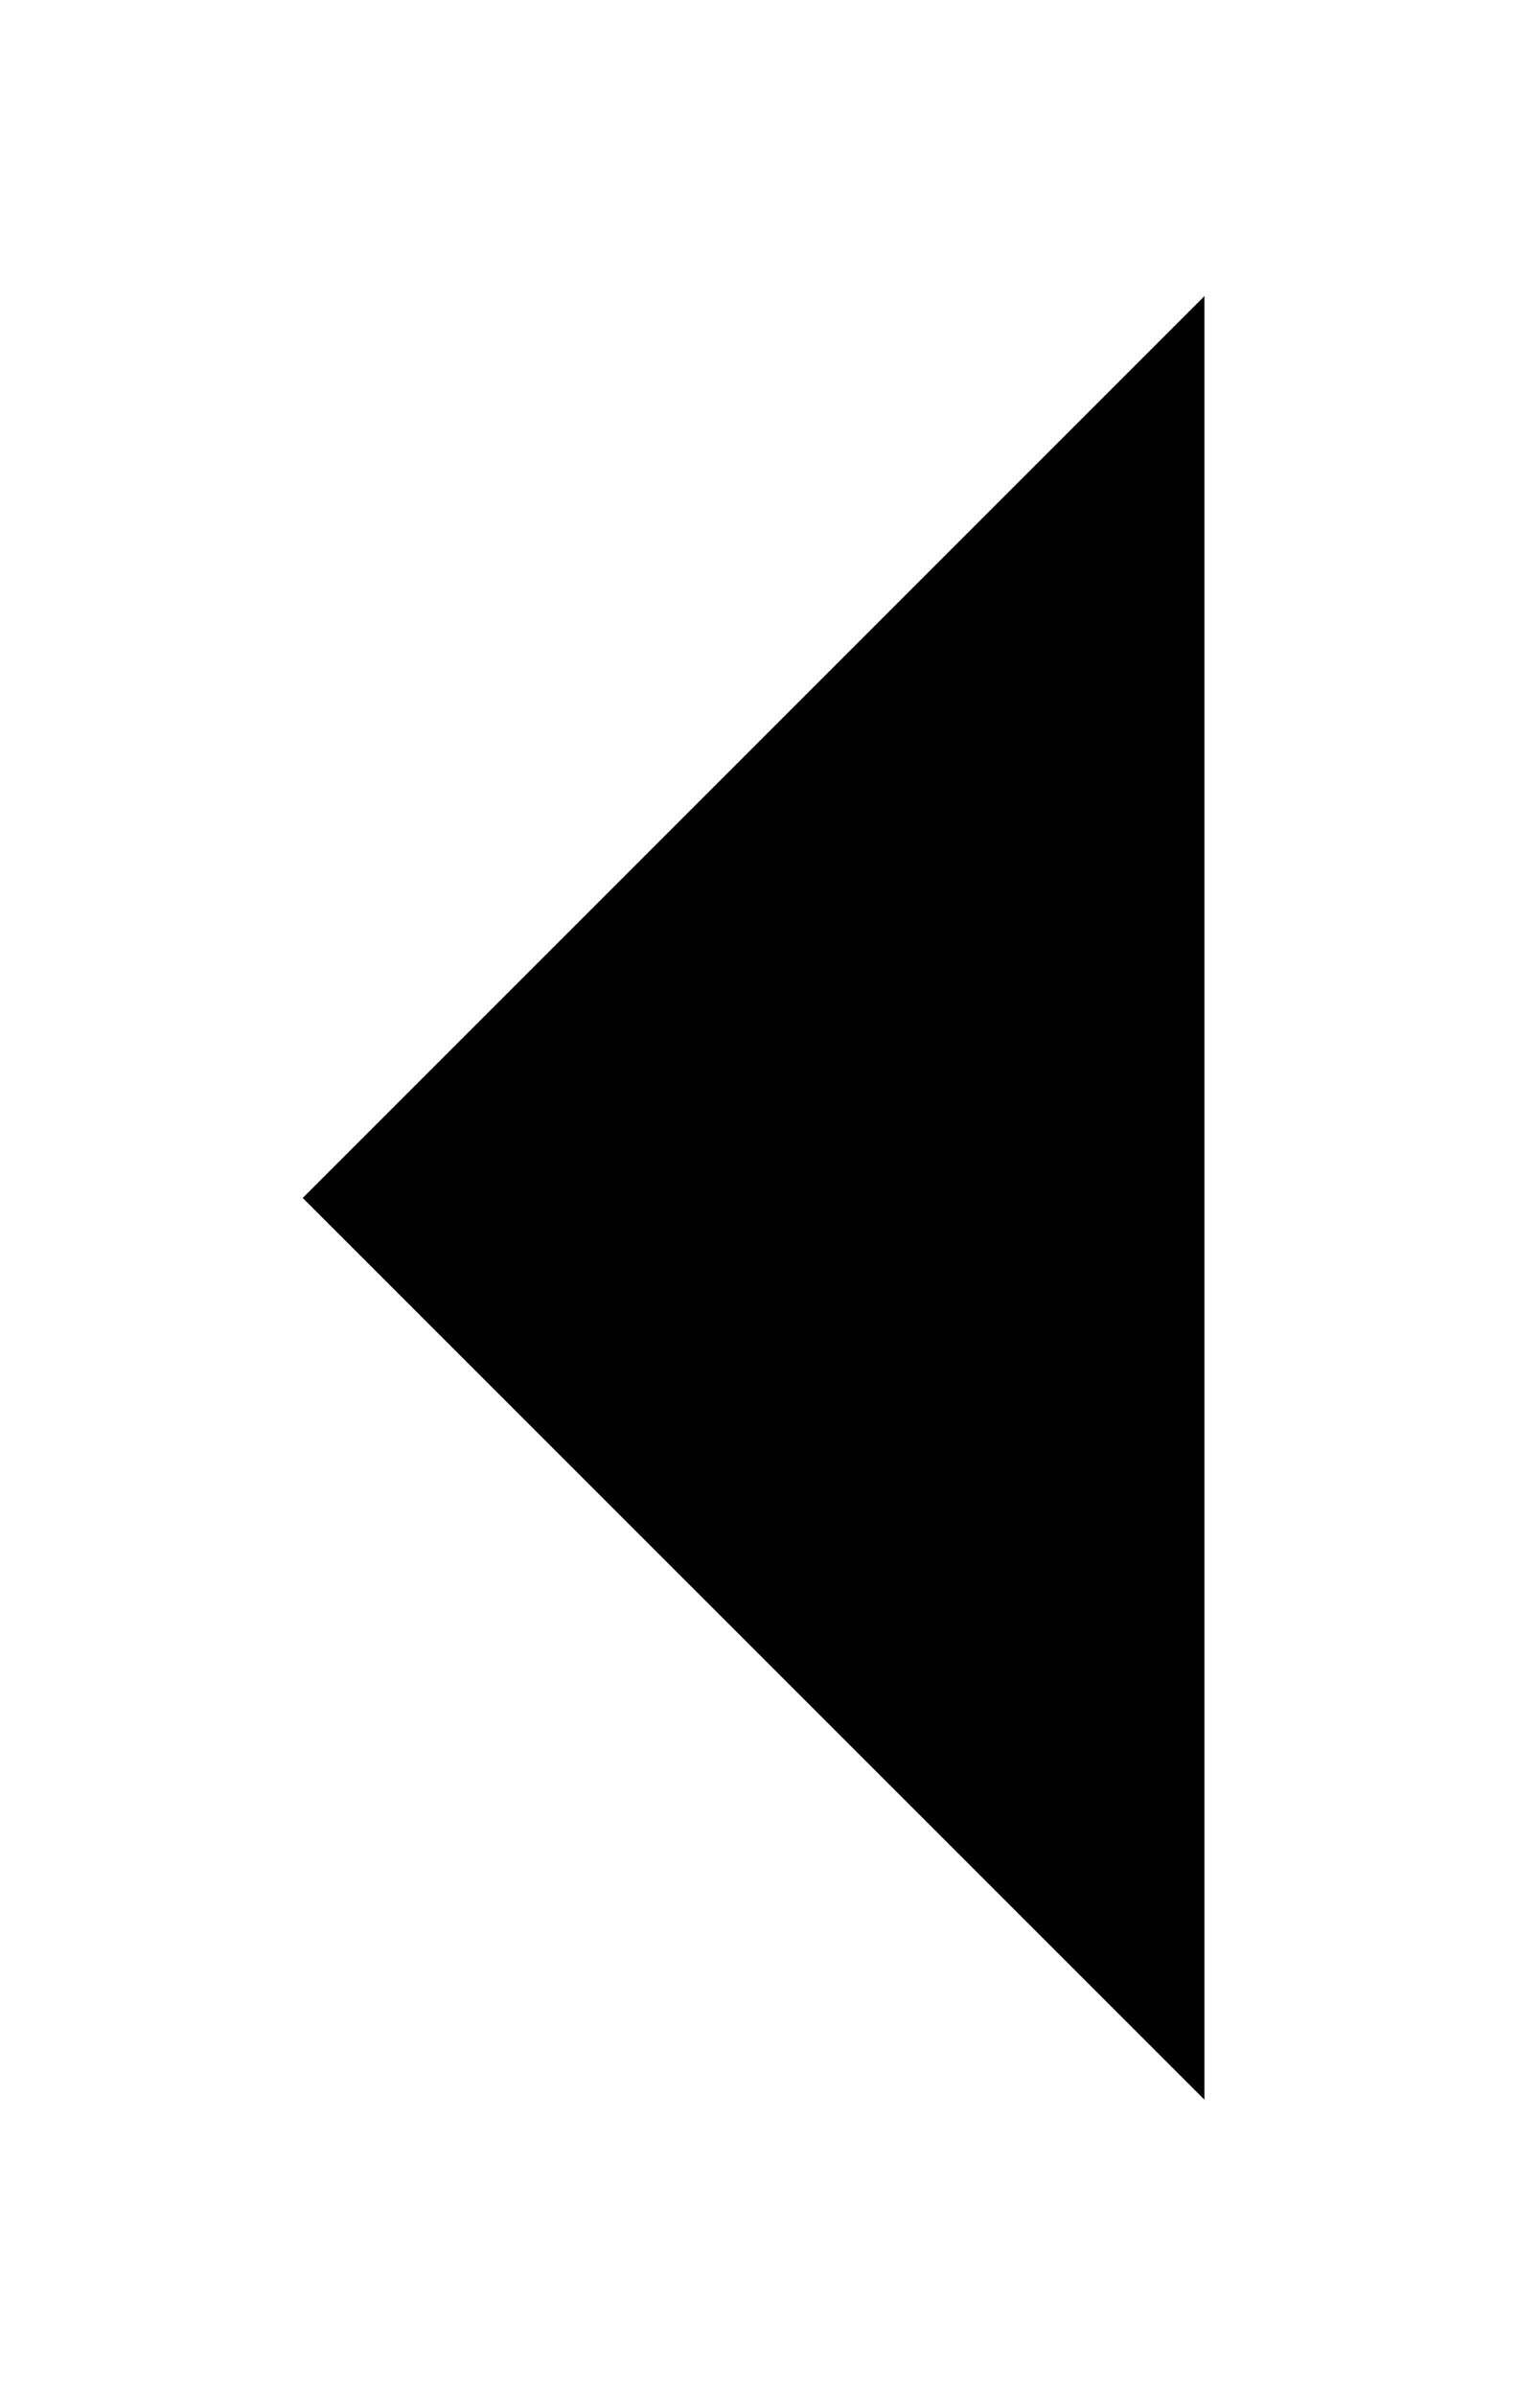 <svg width="9" height="14" viewBox="0 0 9 14" fill="inherit" xmlns="http://www.w3.org/2000/svg">
<path d="M7.039 12.269L1.769 7L7.039 1.73" stroke="inherit" stroke-width="2.5" stroke-linecap="round" stroke-linejoin="round"/>
</svg>
